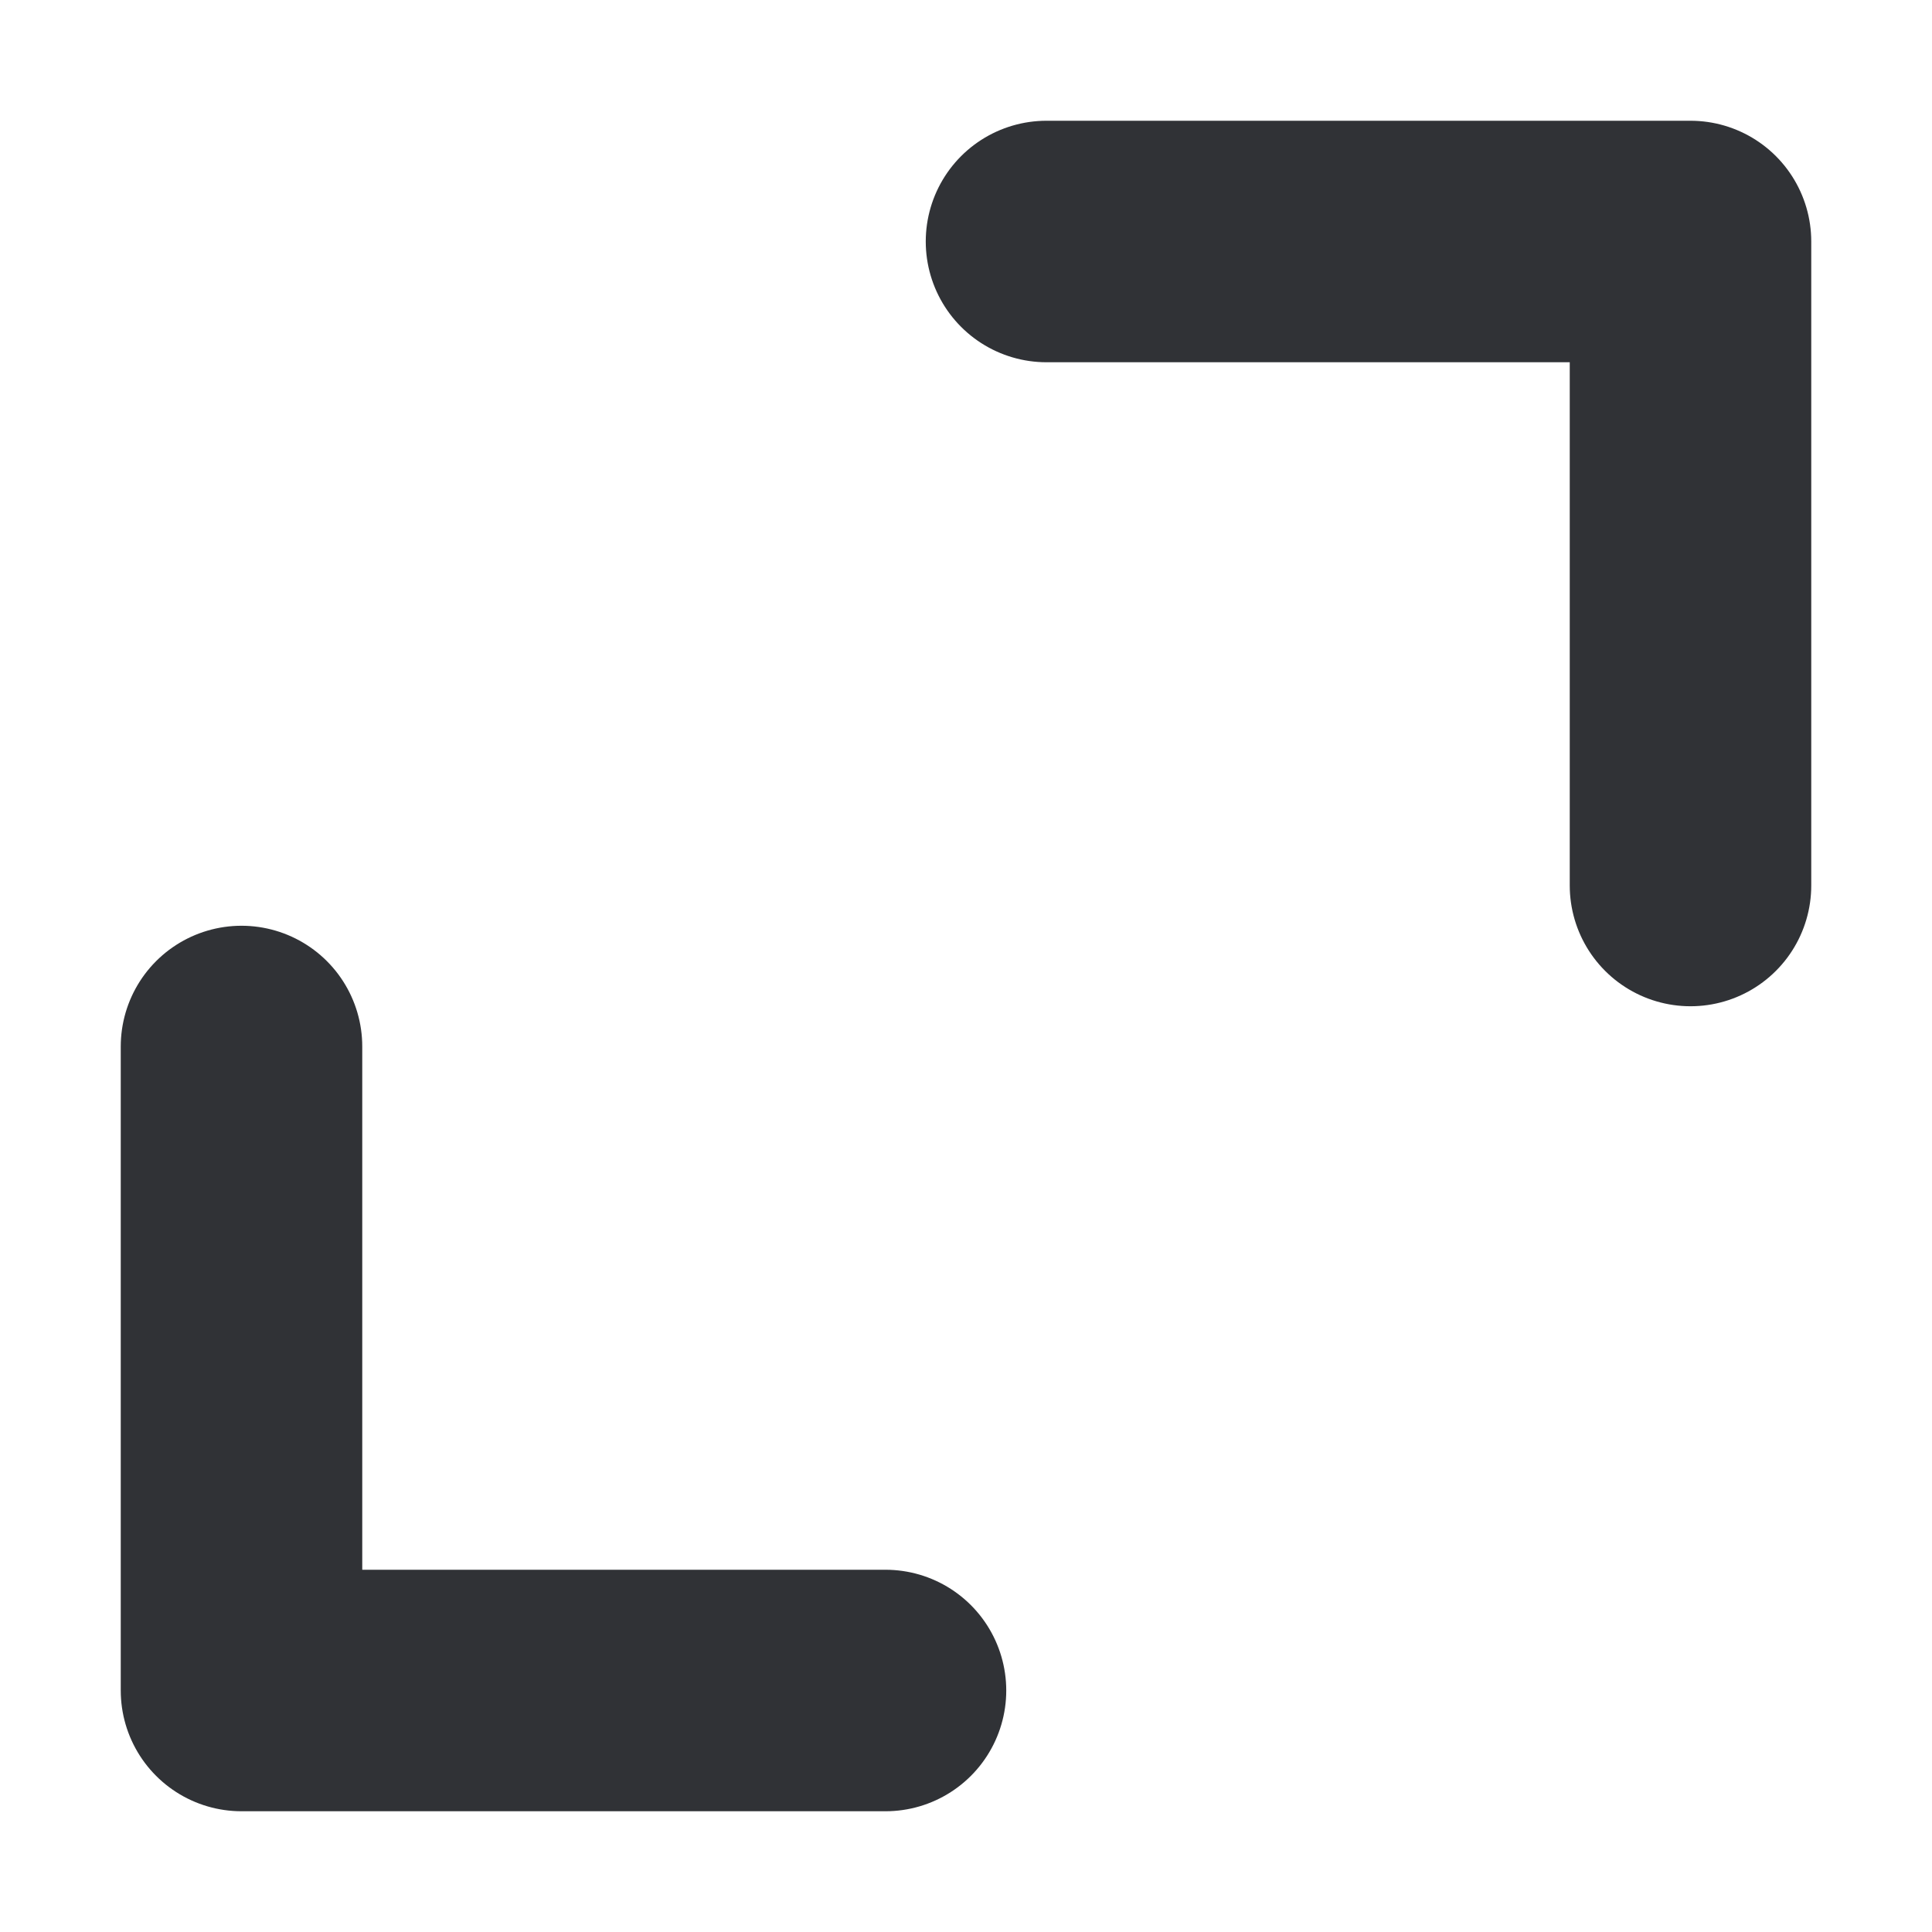 <svg xmlns="http://www.w3.org/2000/svg" width="24" height="24" fill="none" viewBox="0 0 24 24">
  <path stroke="#303236" stroke-linecap="round" stroke-linejoin="round" stroke-width="3" d="M11 21H3v-8M13 3h8v8"/>
</svg>

